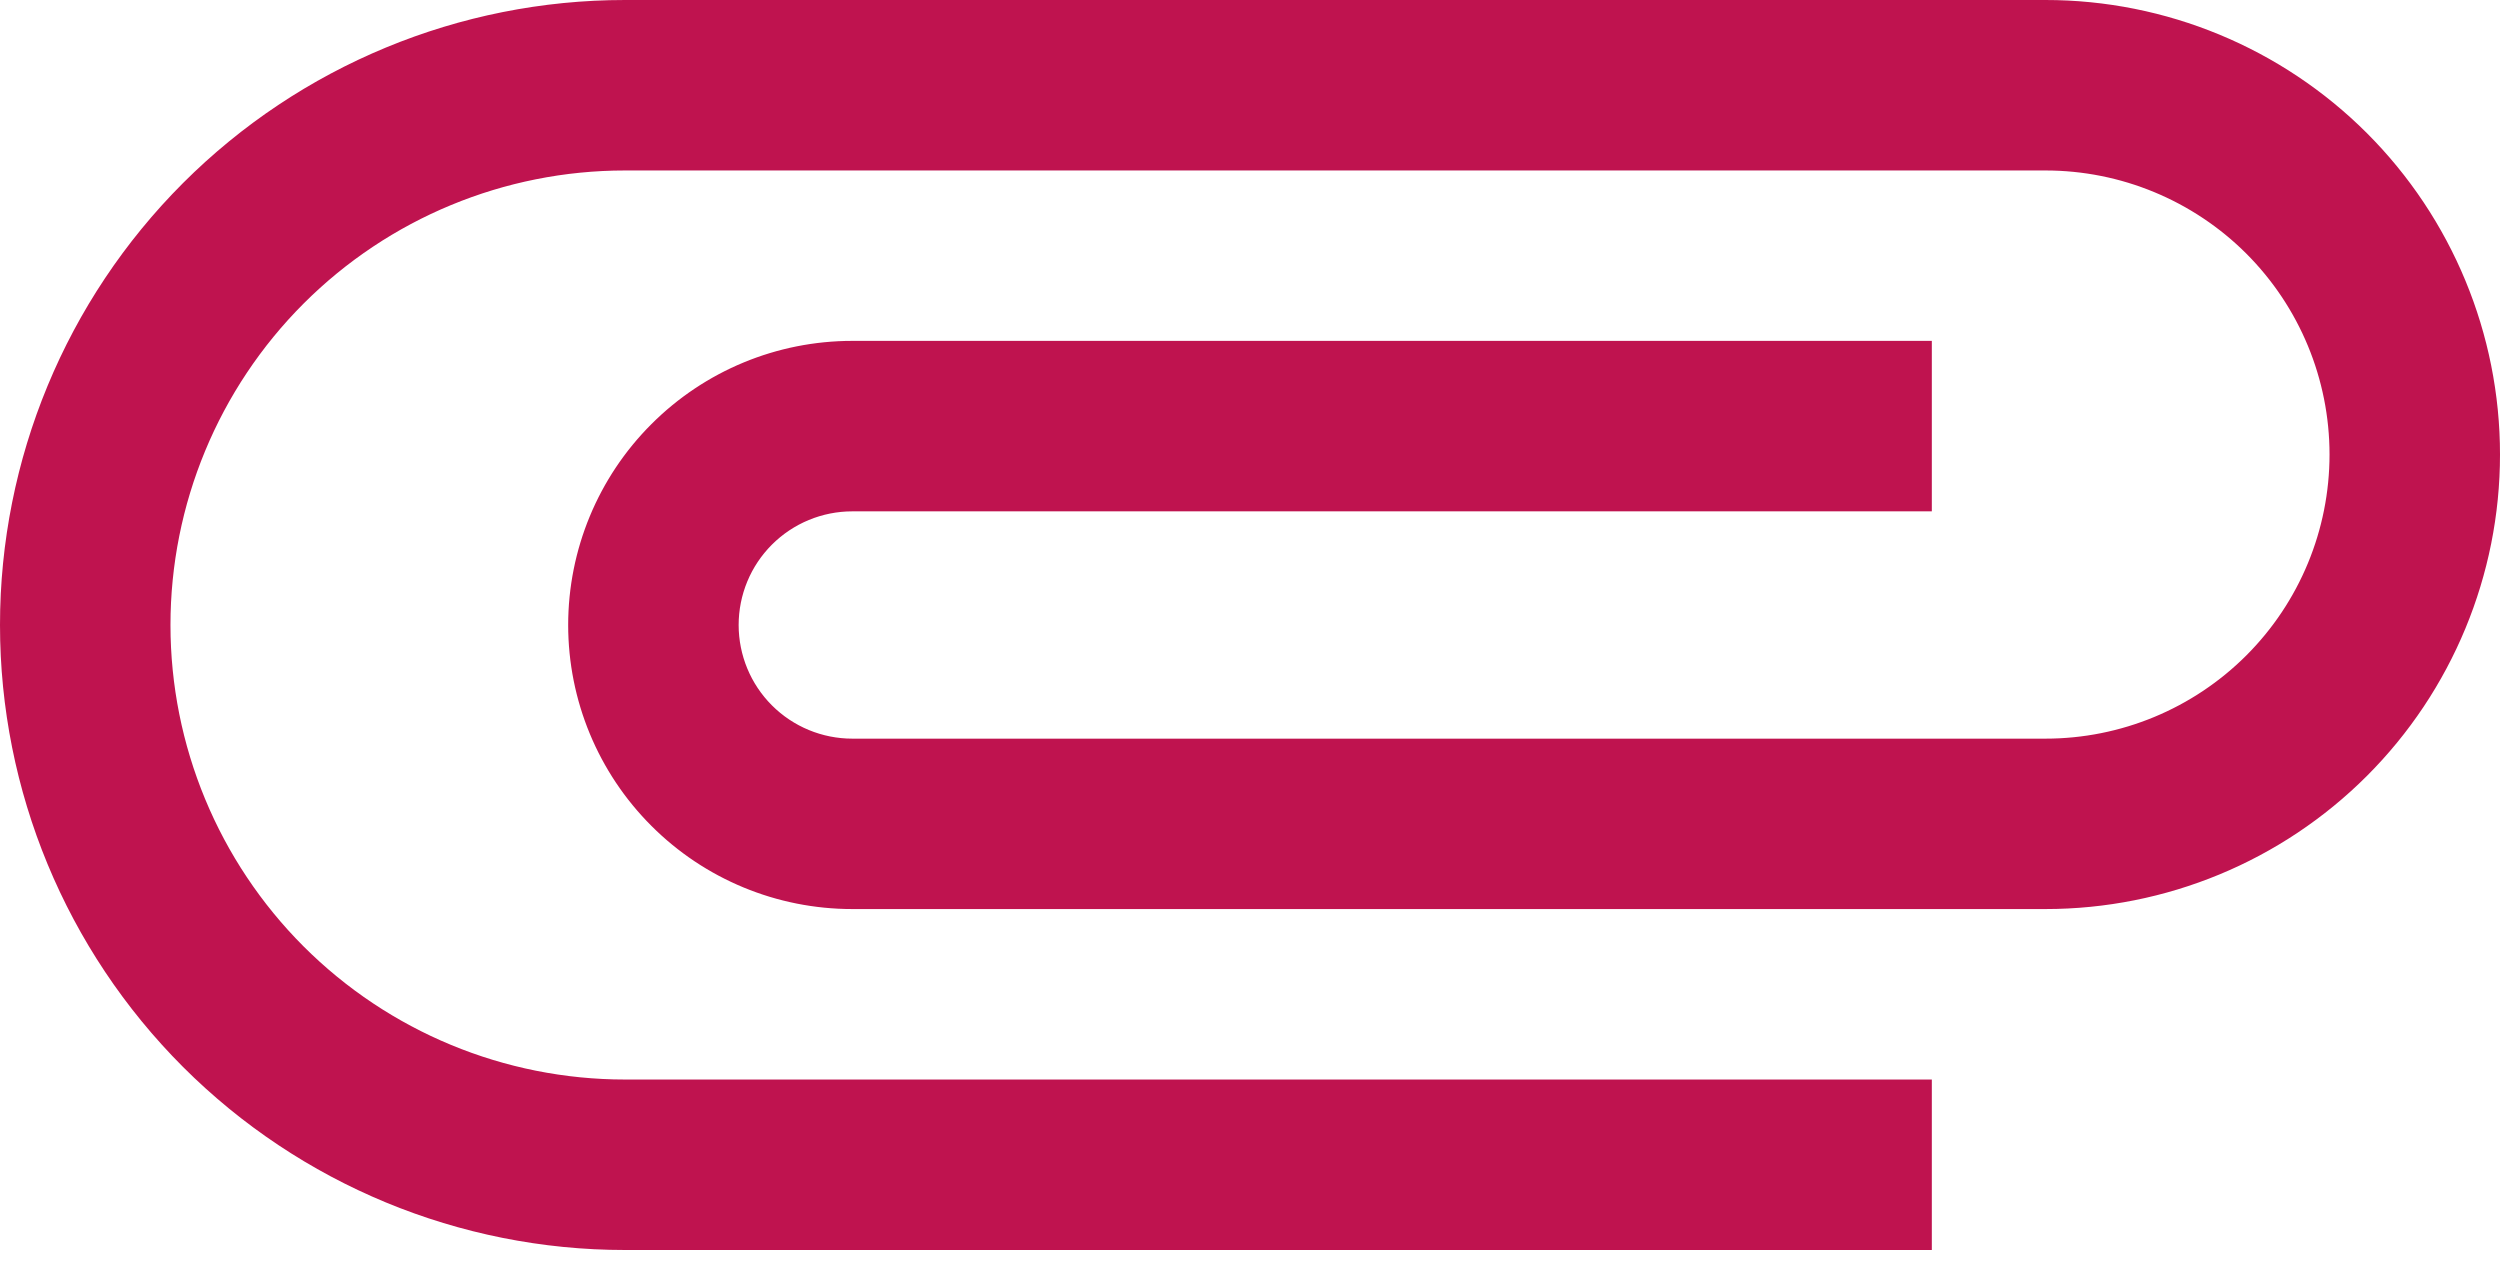 <svg width="37" height="19" viewBox="0 0 37 19" fill="none" xmlns="http://www.w3.org/2000/svg">
<path d="M28.591 15.977L9.25 15.977C7.466 15.977 5.755 15.268 4.493 14.007C3.232 12.745 2.523 11.034 2.523 9.25C2.523 7.466 3.232 5.755 4.493 4.493C5.755 3.231 7.466 2.523 9.25 2.523L30.273 2.523C31.388 2.523 32.457 2.966 33.246 3.754C34.034 4.543 34.477 5.612 34.477 6.727C34.477 7.842 34.034 8.912 33.246 9.7C32.457 10.489 31.388 10.932 30.273 10.932L12.614 10.932C12.168 10.932 11.74 10.755 11.424 10.439C11.109 10.124 10.932 9.696 10.932 9.25C10.932 8.804 11.109 8.376 11.424 8.061C11.74 7.745 12.168 7.568 12.614 7.568L28.591 7.568L28.591 5.045L12.614 5.045C11.498 5.045 10.429 5.488 9.641 6.277C8.852 7.065 8.409 8.135 8.409 9.25C8.409 10.365 8.852 11.435 9.641 12.223C10.429 13.012 11.498 13.454 12.614 13.454L30.273 13.454C32.057 13.454 33.768 12.746 35.03 11.484C36.291 10.223 37 8.511 37 6.727C37 4.943 36.291 3.232 35.03 1.97C33.768 0.709 32.057 1.40125e-06 30.273 1.32326e-06L9.25 4.0433e-07C6.797 2.97095e-07 4.444 0.975 2.709 2.709C0.975 4.444 5.11566e-07 6.797 4.0433e-07 9.25C2.97095e-07 11.703 0.975 14.056 2.709 15.791C4.444 17.525 6.797 18.5 9.25 18.5L28.591 18.5L28.591 15.977Z" fill="#BF134F"/>
</svg>
